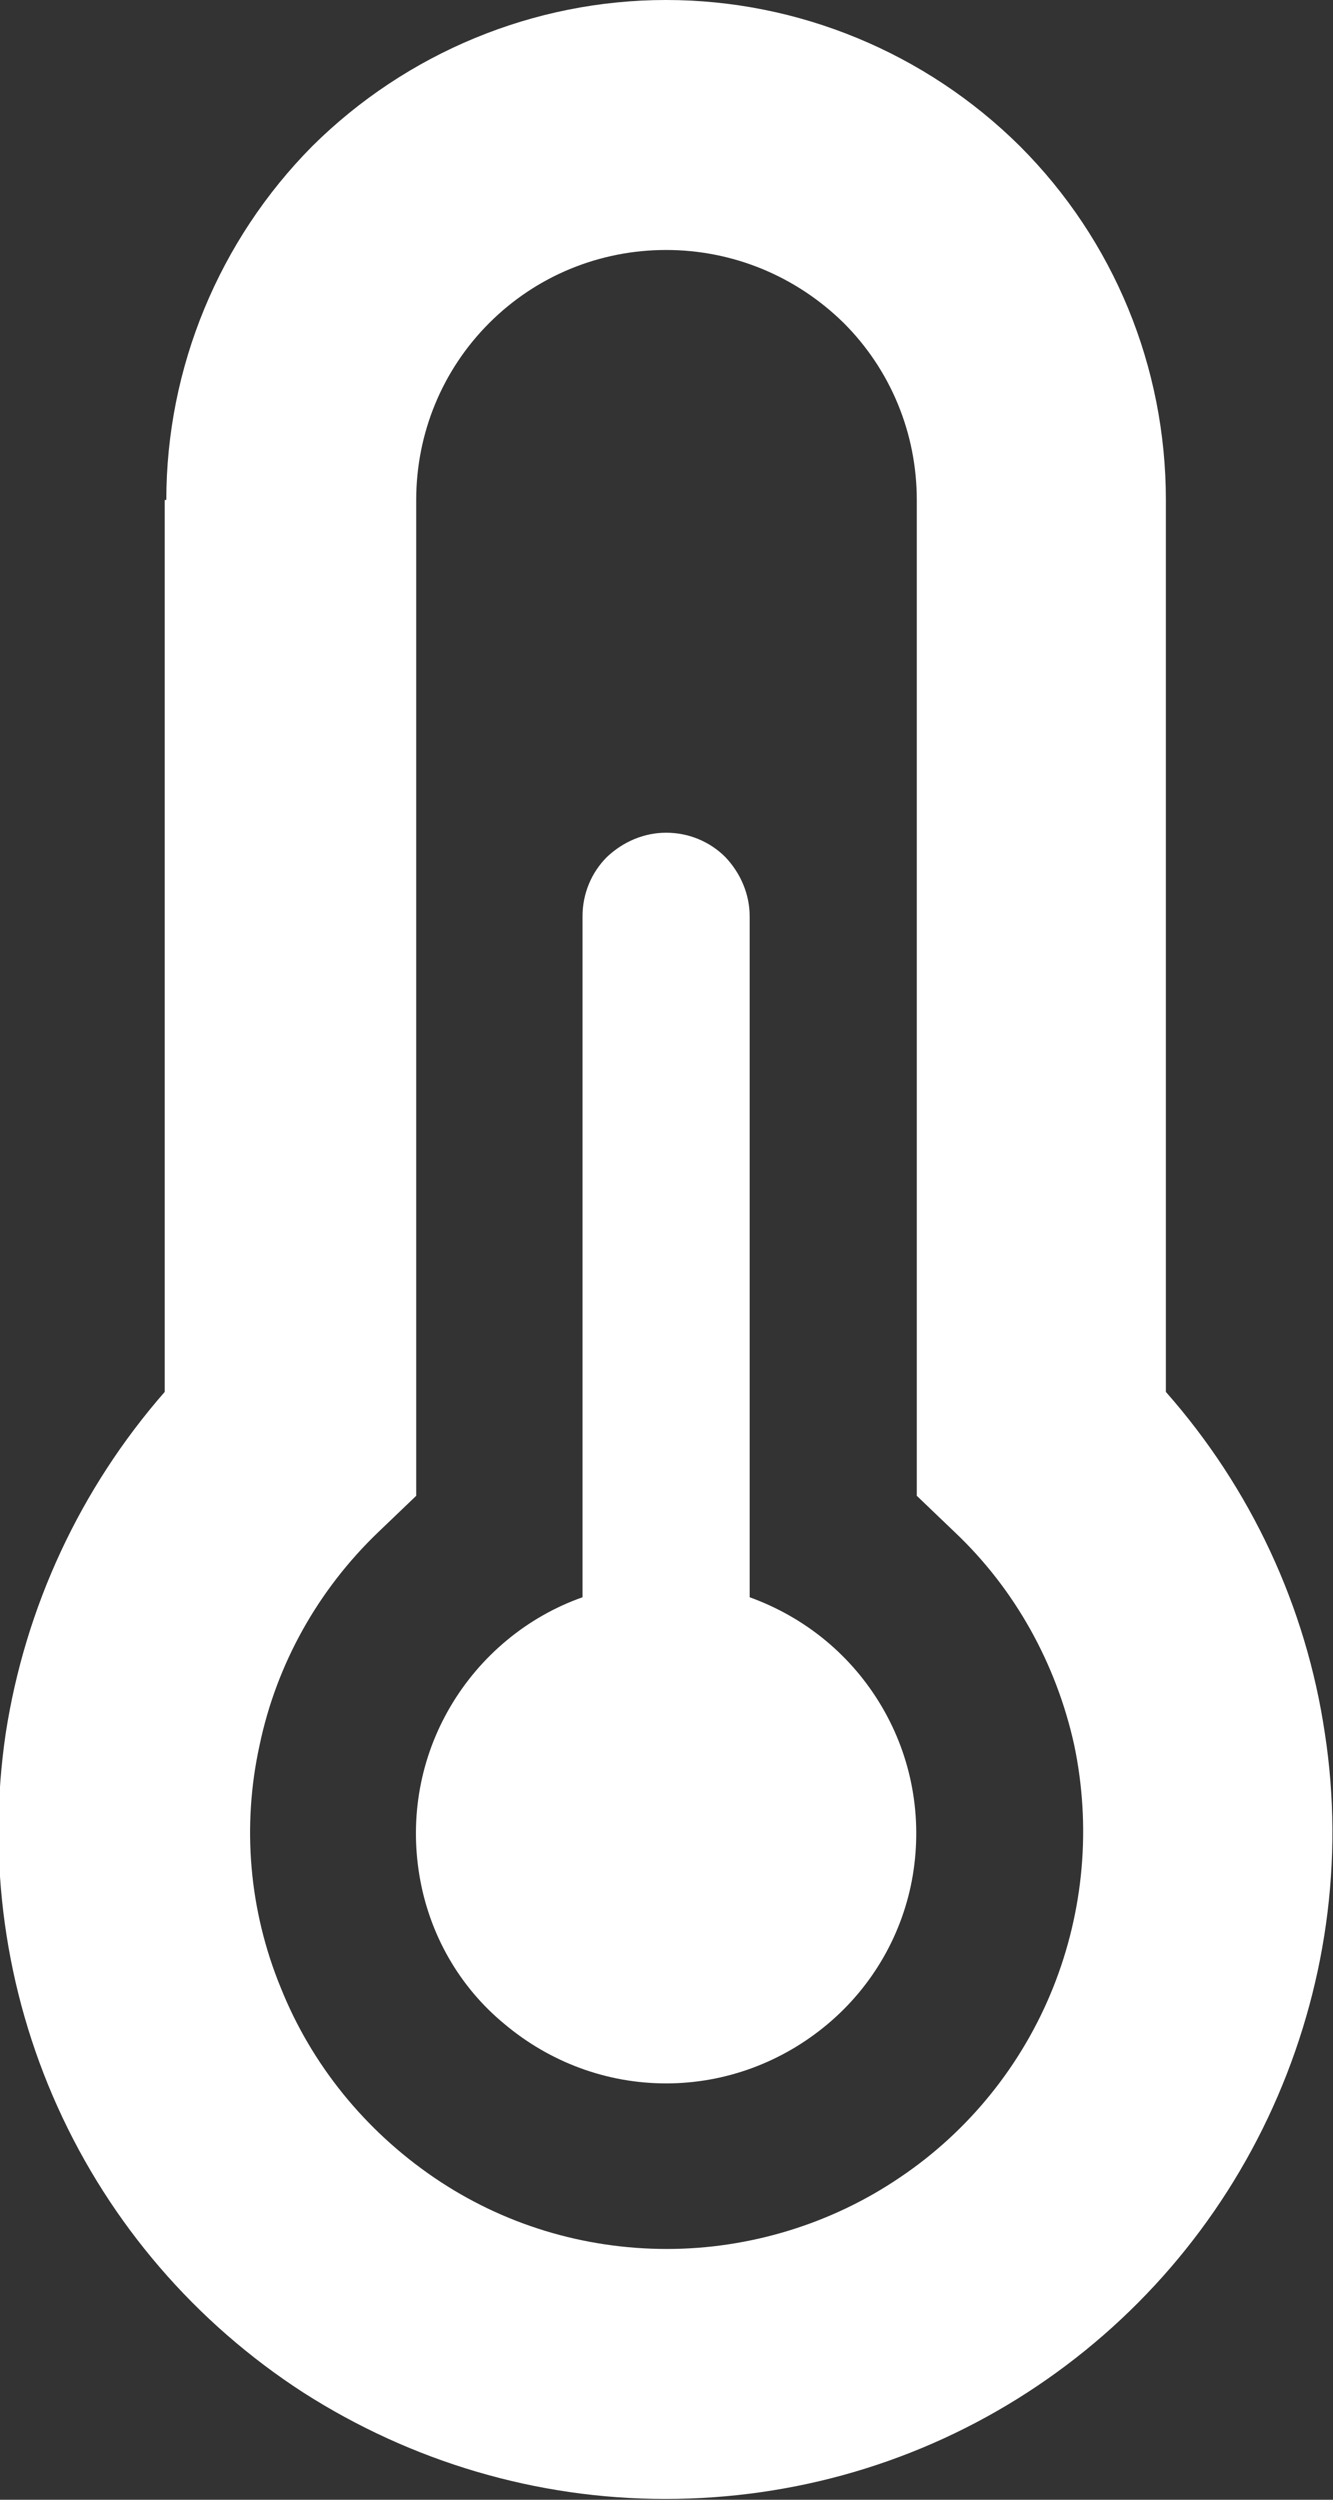 <?xml version="1.0" encoding="utf-8"?>
<!-- Generator: Adobe Illustrator 27.4.1, SVG Export Plug-In . SVG Version: 6.00 Build 0)  -->
<svg version="1.1" id="レイヤー_1" xmlns="http://www.w3.org/2000/svg" xmlns:xlink="http://www.w3.org/1999/xlink" x="0px"
	 y="0px" viewBox="0 0 164.3 308" style="enable-background:new 0 0 164.3 308;" xml:space="preserve">
<rect x="0" y="0" width="164.3" height="308" fill="#333333" stroke="none"/>
<style type="text/css">
	.st0{fill:#FFFFFF;}
</style>
<path class="st0" d="M20.5,61.6c0-16.3,6.5-32,18-43.6C50.1,6.5,65.8,0,82.1,0c16.3,0,32,6.5,43.6,18c11.6,11.6,18,27.2,18,43.6
	v109.9c10.5,11.9,17.3,26.5,19.6,42.1c2.4,15.6,0.1,31.6-6.4,46c-6.5,14.4-17,26.6-30.3,35.2c-13.3,8.6-28.7,13.1-44.6,13.1
	s-31.3-4.6-44.6-13.1c-13.3-8.6-23.8-20.8-30.3-35.2c-6.5-14.4-8.7-30.4-6.4-46c2.4-15.6,9.2-30.2,19.6-42.1V61.6z M82.1,30.8
	c-8.2,0-16,3.2-21.8,9c-5.8,5.8-9,13.6-9,21.8v122.7l-4.7,4.5C39.2,195.9,34.1,205,32,215c-2.2,10-1.3,20.4,2.6,29.9
	c3.8,9.5,10.4,17.6,18.9,23.4s18.5,8.8,28.7,8.8c10.2,0,20.3-3.1,28.7-8.8c8.5-5.7,15.1-13.9,18.9-23.4c3.8-9.5,4.7-19.9,2.6-29.9
	c-2.2-10-7.3-19.2-14.7-26.2l-4.7-4.5V61.6c0-8.2-3.2-16-9-21.8C98.1,34,90.3,30.8,82.1,30.8z M92.4,112.9c0-2.7-1.1-5.3-3-7.3
	c-1.9-1.9-4.5-3-7.3-3c-2.7,0-5.3,1.1-7.3,3c-1.9,1.9-3,4.5-3,7.3v83.9c-6.8,2.4-12.6,7.2-16.3,13.5c-3.7,6.3-5,13.6-3.8,20.8
	c1.2,7.2,4.9,13.7,10.5,18.3c5.6,4.7,12.6,7.3,19.9,7.3c7.3,0,14.3-2.6,19.9-7.3c5.6-4.7,9.3-11.2,10.5-18.3
	c1.2-7.2-0.1-14.5-3.8-20.8c-3.7-6.3-9.4-11-16.3-13.5V112.9z"/>
</svg>
